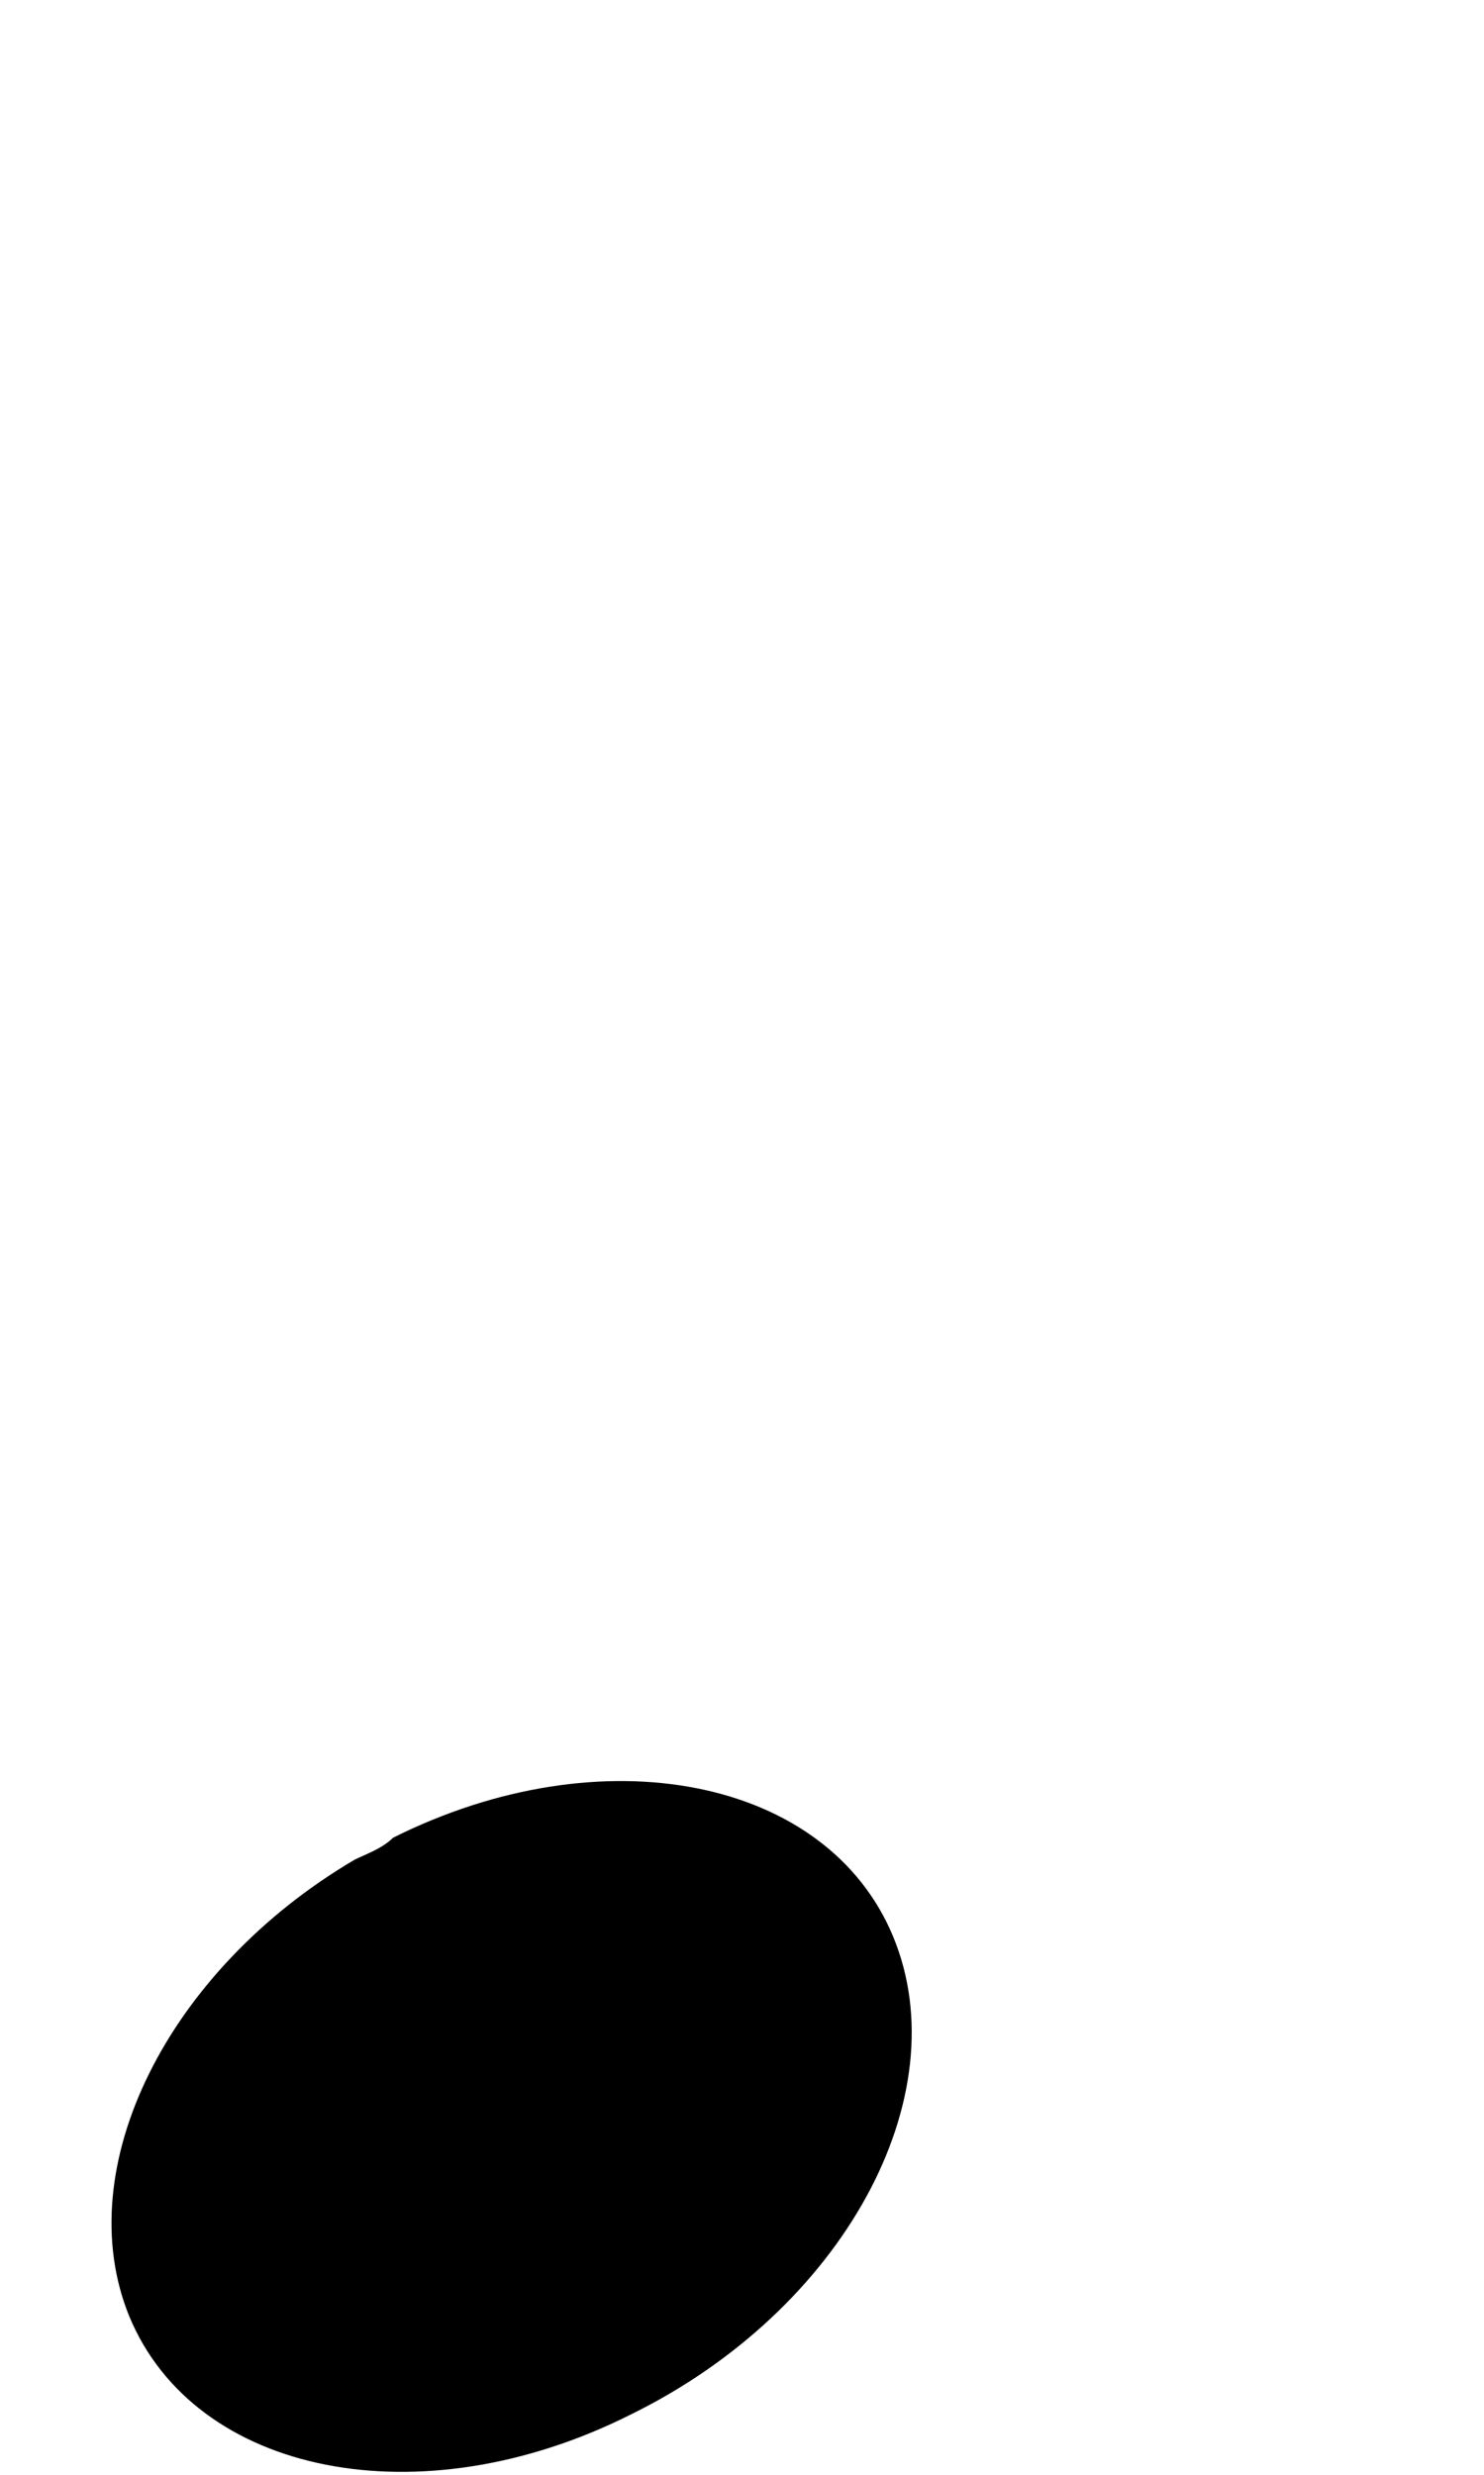 <?xml version="1.0" encoding="iso-8859-1"?>
<!-- Generator: Adobe Illustrator 24.0.1, SVG Export Plug-In . SVG Version: 6.00 Build 0)  -->
<svg version="1.1" id="svg1533" xmlnsSvg="http://www.w3.org/2000/svg"
	 xmlns="http://www.w3.org/2000/svg" xmlnsXlink="http://www.w3.org/1999/xlink" x="0px" y="0px" viewBox="0 0 27 45"
	 xmlSpace="preserve">
<g id="g12994" transform="translate(-427.149,-34.284)">
	<path  stroke-width="0.01px" id="path12112" d="M433.6,68.1
		c-3.4,2-5.2,5.6-4.1,8.3c1.2,2.9,5.3,3.7,9.1,1.8c3.9-1.9,6-5.8,4.8-8.7c-1.2-2.9-5.3-3.7-9.1-1.8C434.1,67.9,433.8,68,433.6,68.1z
		"/>
	<path  stroke-width="1.5px" id="path12114" d="M443.3,71.1V34.3"/>

</g>
</svg>
